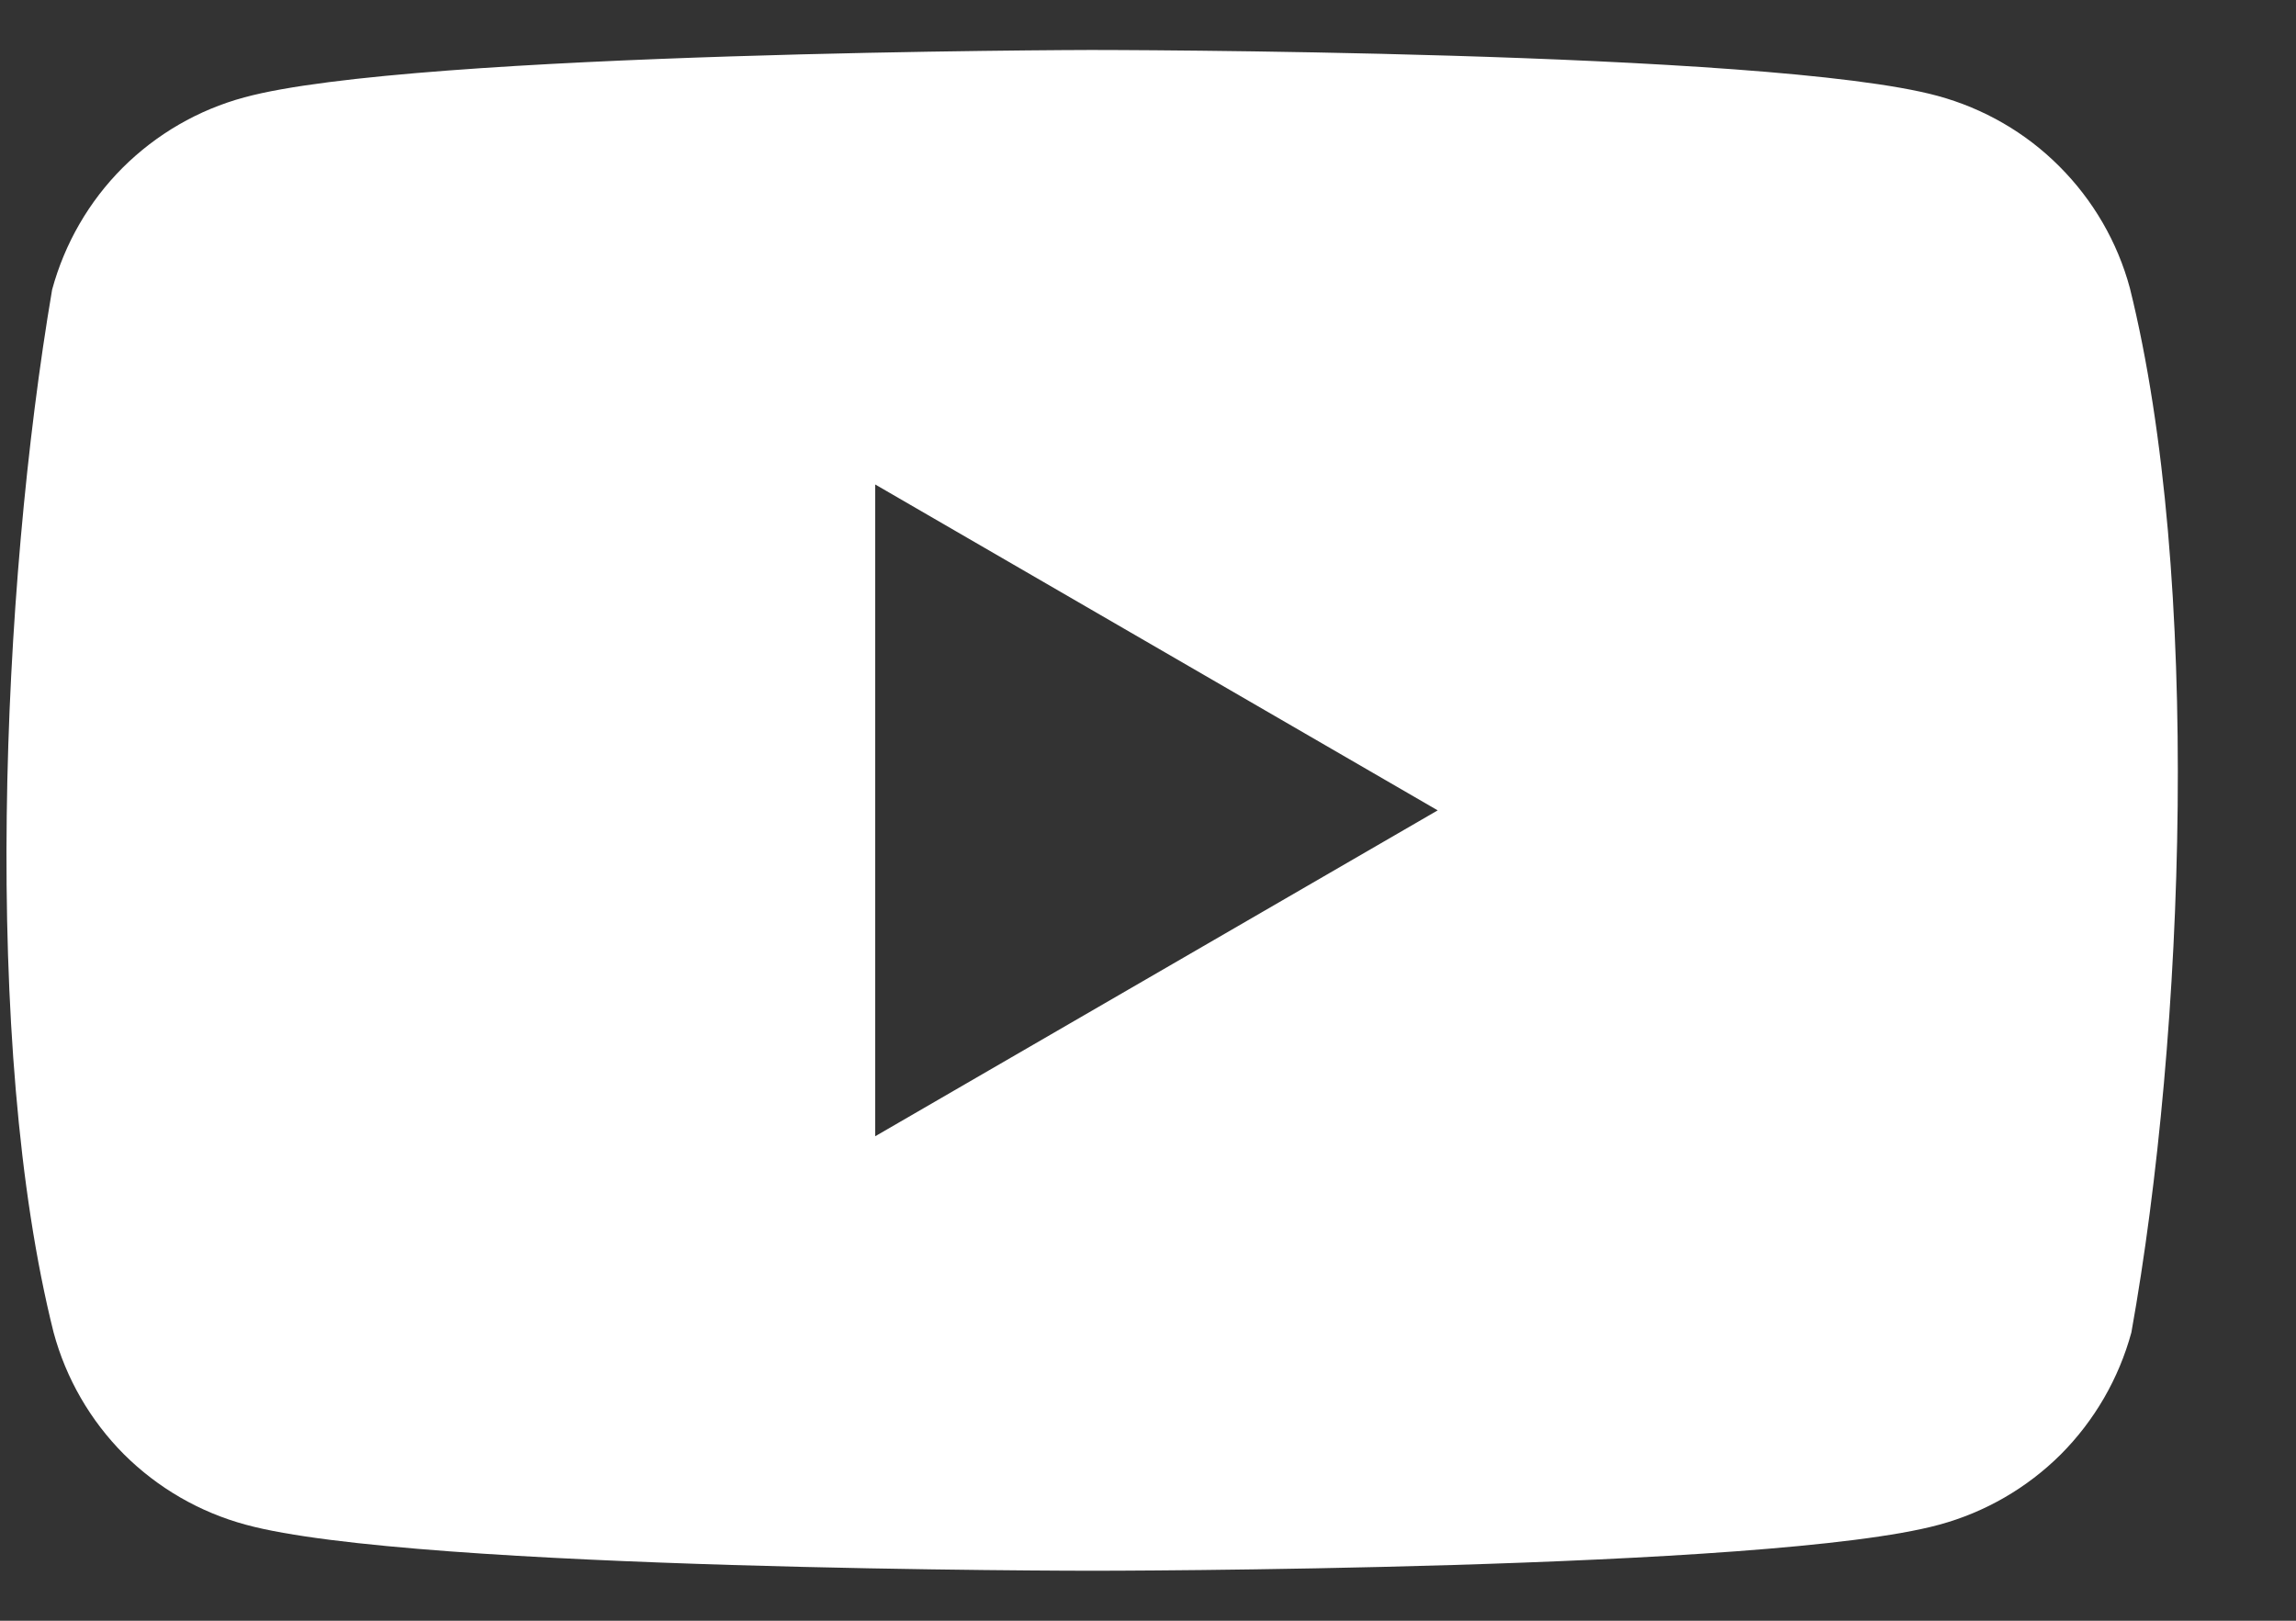 <svg width="17" height="12" viewBox="0 0 17 12" fill="none" xmlns="http://www.w3.org/2000/svg">
<rect x="0" y="0" width="17" height="12" fill="#333333" stroke="none"/>
<path fill-rule="evenodd" clip-rule="evenodd" d="M15.248 1.232C15.498 1.482 15.678 1.792 15.77 2.133C16.301 4.271 16.179 7.647 15.781 9.866C15.688 10.207 15.508 10.518 15.259 10.768C15.009 11.017 14.698 11.197 14.358 11.289C13.11 11.63 8.089 11.63 8.089 11.63C8.089 11.63 3.067 11.63 1.82 11.289C1.479 11.197 1.168 11.017 0.918 10.768C0.669 10.518 0.489 10.207 0.397 9.866C-0.137 7.738 0.009 4.36 0.386 2.144C0.479 1.803 0.658 1.492 0.908 1.242C1.158 0.993 1.468 0.813 1.809 0.721C3.057 0.38 8.078 0.37 8.078 0.37C8.078 0.37 13.1 0.37 14.347 0.71C14.688 0.803 14.999 0.982 15.248 1.232ZM10.645 6L6.48 8.413V3.587L10.645 6Z" fill="white"/>
</svg>

